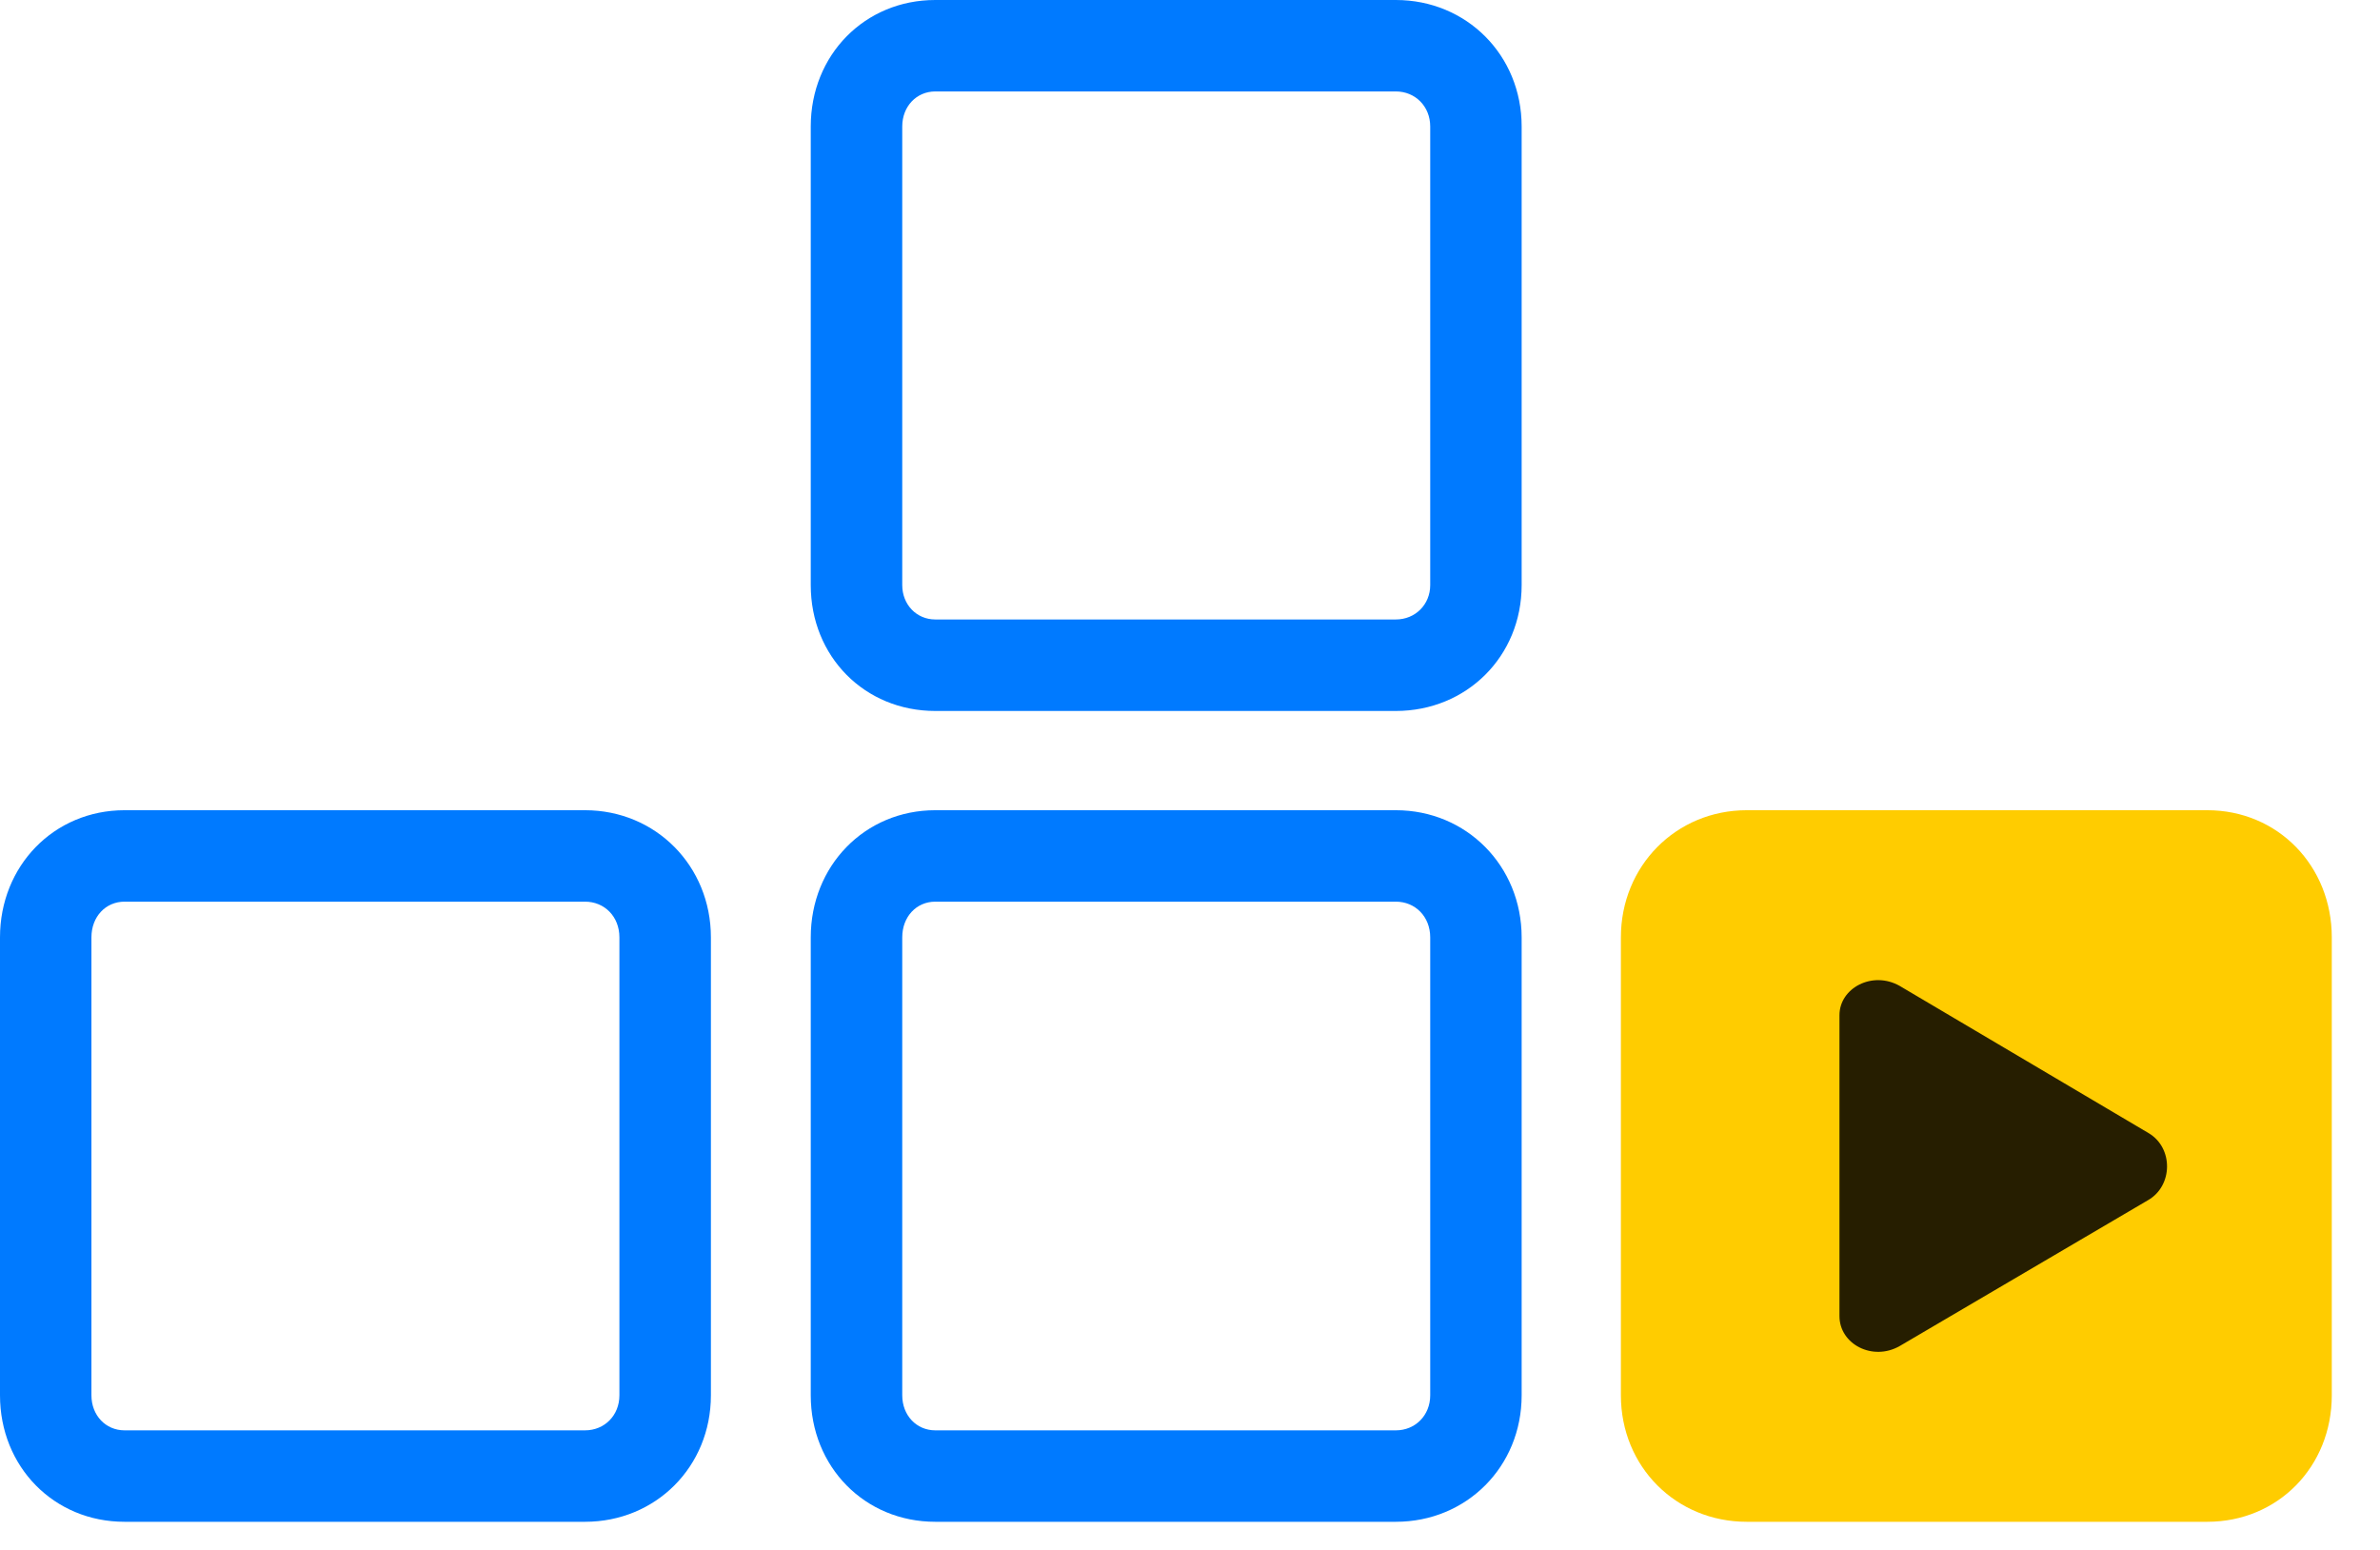 <svg width="43" height="28" viewBox="0 0 43 28" fill="none" xmlns="http://www.w3.org/2000/svg">
<path d="M16.898 12.844H25.219C26.496 12.844 27.492 11.859 27.492 10.57V2.285C27.492 0.996 26.496 0 25.219 0H16.898C15.621 0 14.648 0.996 14.648 2.285V10.57C14.648 11.859 15.621 12.844 16.898 12.844ZM16.898 11.191C16.559 11.191 16.301 10.922 16.301 10.57V2.285C16.301 1.922 16.559 1.652 16.898 1.652H25.219C25.57 1.652 25.84 1.922 25.84 2.285V10.57C25.84 10.922 25.57 11.191 25.219 11.191H16.898ZM2.25 27.492H10.57C11.848 27.492 12.844 26.496 12.844 25.207V16.934C12.844 15.645 11.848 14.637 10.57 14.637H2.25C0.973 14.637 0 15.645 0 16.934V25.207C0 26.496 0.973 27.492 2.25 27.492ZM2.25 25.84C1.91 25.84 1.652 25.57 1.652 25.207V16.934C1.652 16.559 1.91 16.289 2.25 16.289H10.57C10.922 16.289 11.191 16.559 11.191 16.934V25.207C11.191 25.57 10.922 25.84 10.57 25.84H2.25ZM16.898 27.492H25.219C26.496 27.492 27.492 26.496 27.492 25.207V16.934C27.492 15.645 26.496 14.637 25.219 14.637H16.898C15.621 14.637 14.648 15.645 14.648 16.934V25.207C14.648 26.496 15.621 27.492 16.898 27.492ZM16.898 25.84C16.559 25.84 16.301 25.57 16.301 25.207V16.934C16.301 16.559 16.559 16.289 16.898 16.289H25.219C25.57 16.289 25.84 16.559 25.84 16.934V25.207C25.84 25.57 25.57 25.84 25.219 25.84H16.898Z" fill="#007AFF"/>
<path d="M31.559 27.492H39.879C41.156 27.492 42.129 26.496 42.129 25.207V16.934C42.129 15.645 41.156 14.637 39.879 14.637H31.559C30.281 14.637 29.285 15.645 29.285 16.934V25.207C29.285 26.496 30.281 27.492 31.559 27.492Z" fill="#FFCC00"/>
<path d="M33.234 23.777V18.34C33.234 17.848 33.832 17.531 34.324 17.812L38.824 20.473C39.27 20.742 39.258 21.422 38.812 21.68L34.324 24.316C33.832 24.598 33.234 24.281 33.234 23.777Z" fill="black" fill-opacity="0.85"/>
</svg>
